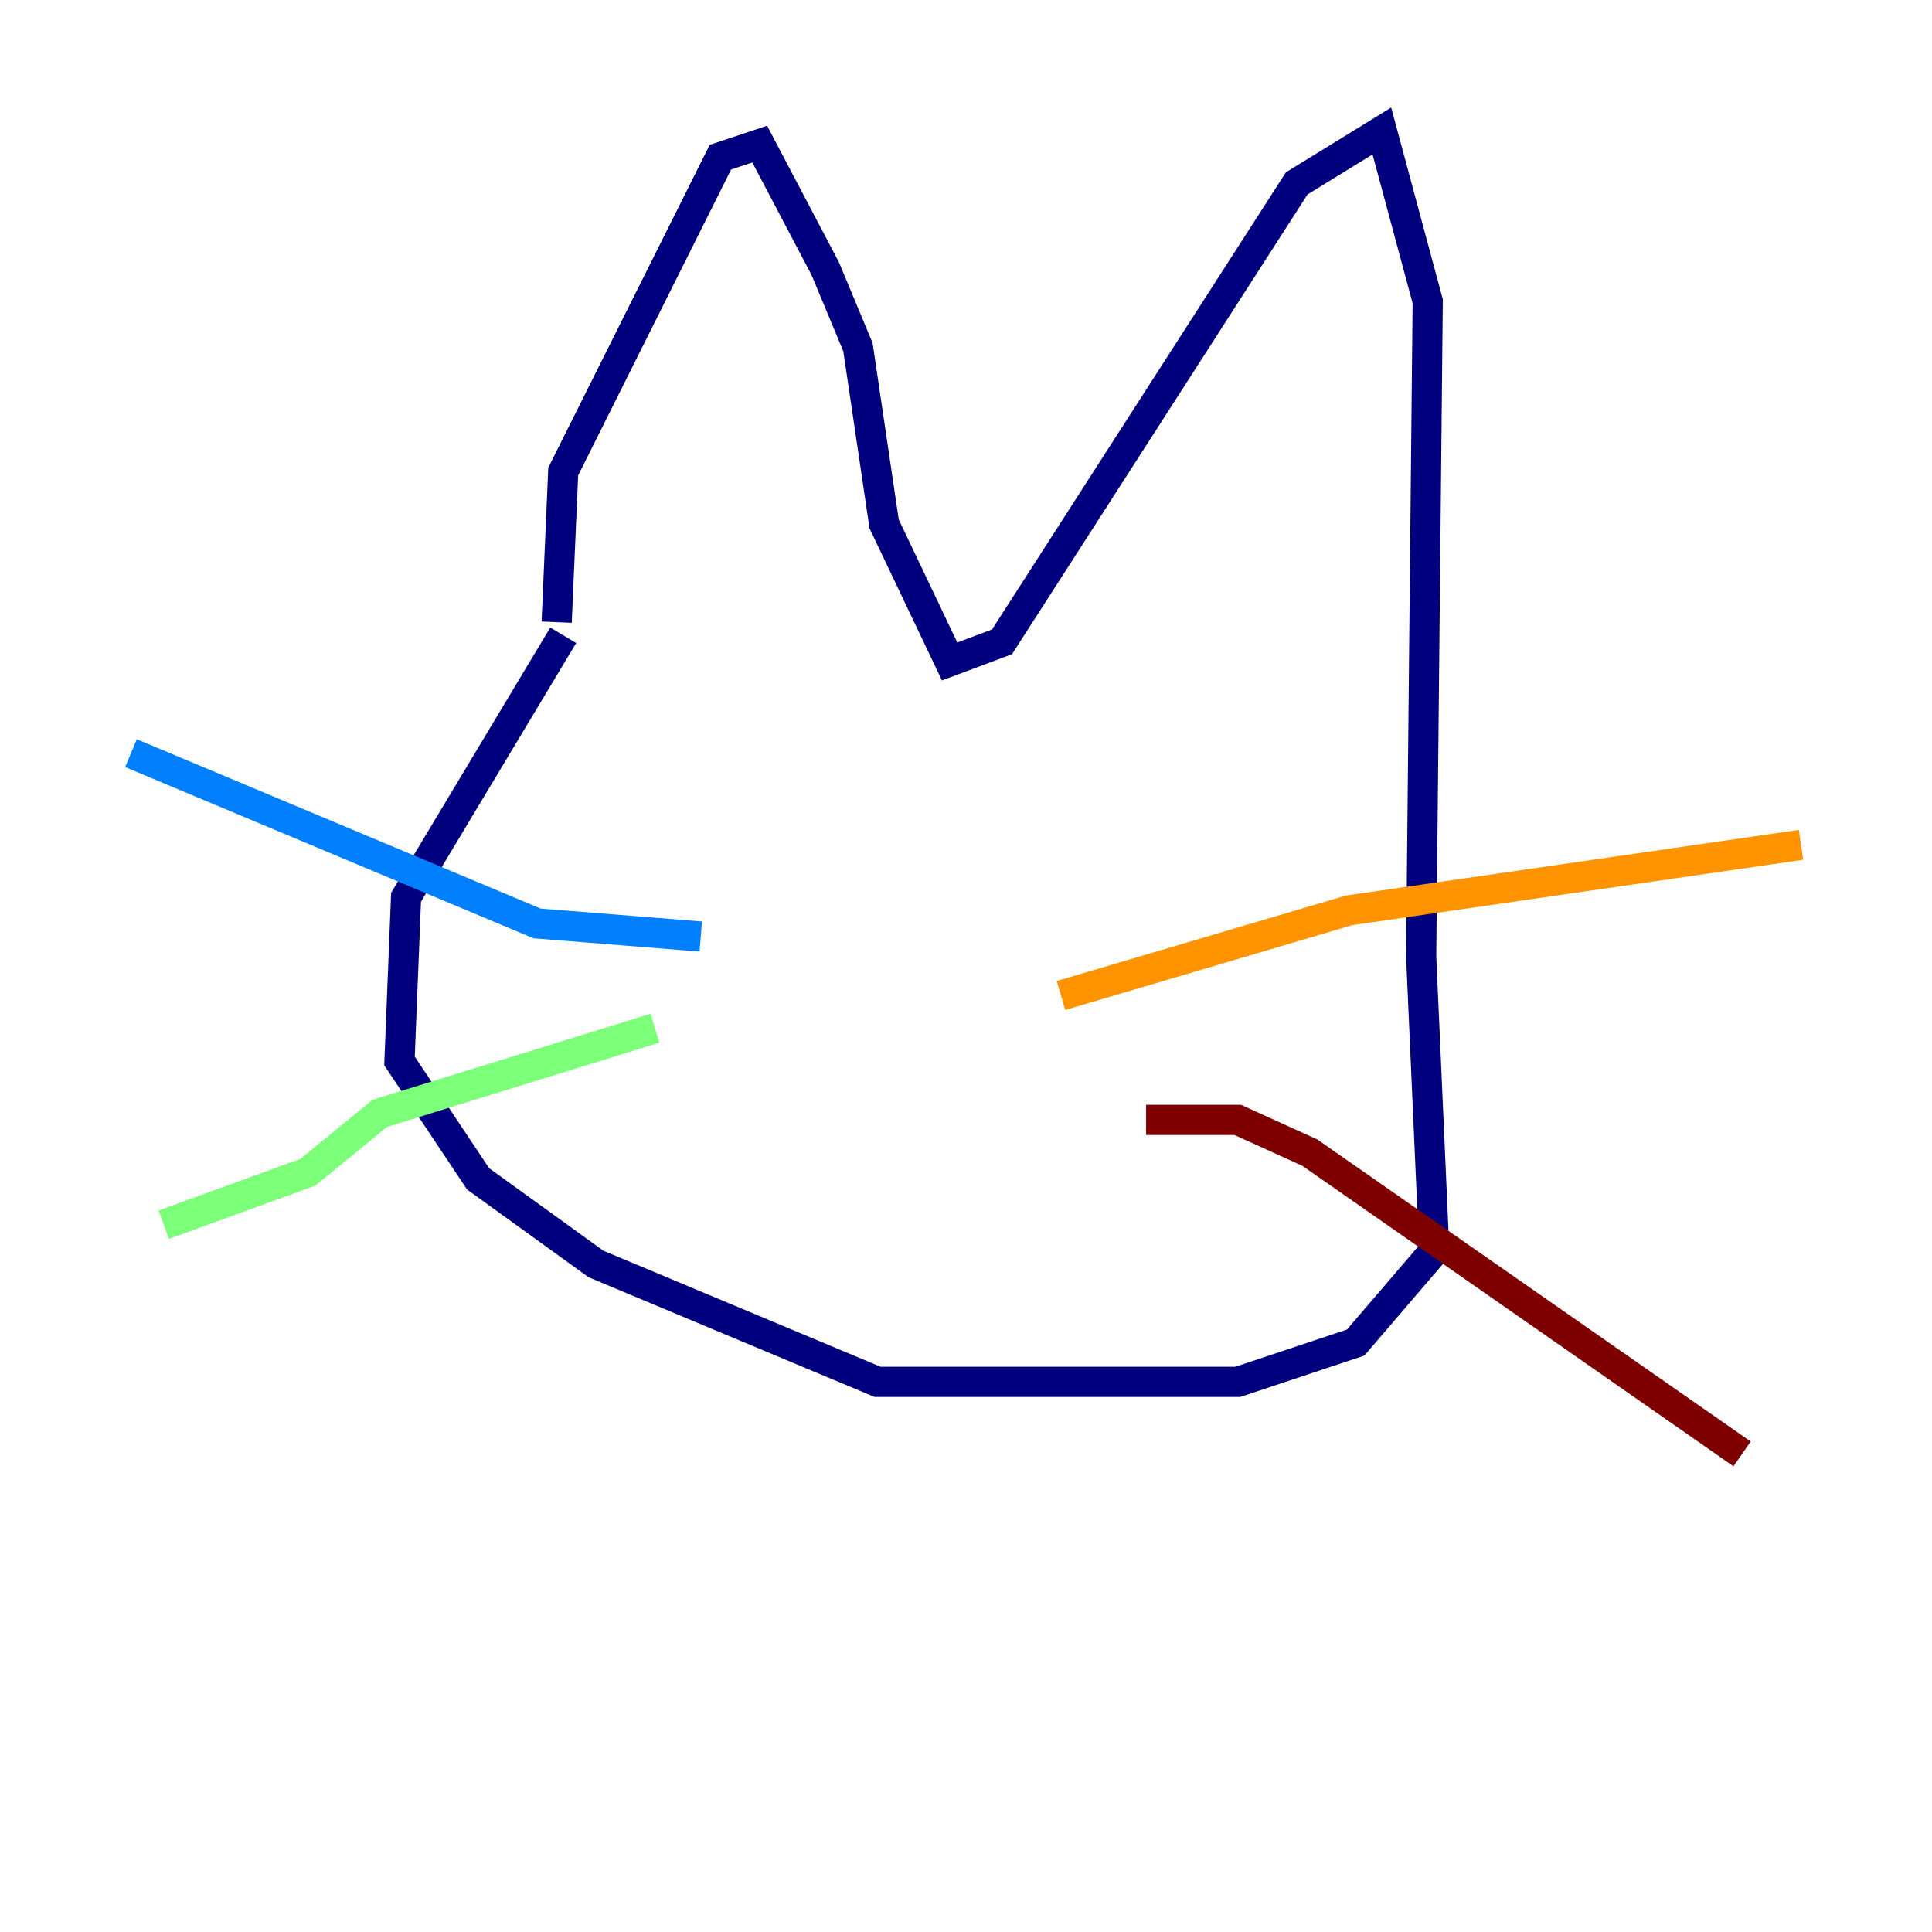 <?xml version="1.0" encoding="utf-8" ?>
<svg baseProfile="tiny" height="128" version="1.2" viewBox="0,0,128,128" width="128" xmlns="http://www.w3.org/2000/svg" xmlns:ev="http://www.w3.org/2001/xml-events" xmlns:xlink="http://www.w3.org/1999/xlink"><defs /><polyline fill="none" points="36.881,41.22 37.315,31.241 47.729,10.414 50.332,9.546 54.671,17.79 56.841,22.997 58.576,34.712 62.915,43.824 66.386,42.522 85.912,12.149 91.552,8.678 94.59,19.959 94.156,63.349 95.024,82.875 89.817,88.949 82.007,91.552 58.142,91.552 39.485,83.742 31.675,78.102 26.468,70.291 26.902,59.444 37.315,42.088" stroke="#00007f" stroke-width="2" /><polyline fill="none" points="46.427,62.047 35.58,61.18 8.678,49.898" stroke="#0080ff" stroke-width="2" /><polyline fill="none" points="43.39,68.122 25.166,73.763 20.393,77.668 10.848,81.139" stroke="#7cff79" stroke-width="2" /><polyline fill="none" points="70.291,65.953 89.383,60.312 119.322,55.973" stroke="#ff9400" stroke-width="2" /><polyline fill="none" points="75.932,74.197 82.007,74.197 86.78,76.366 115.417,96.325" stroke="#7f0000" stroke-width="2" /></svg>